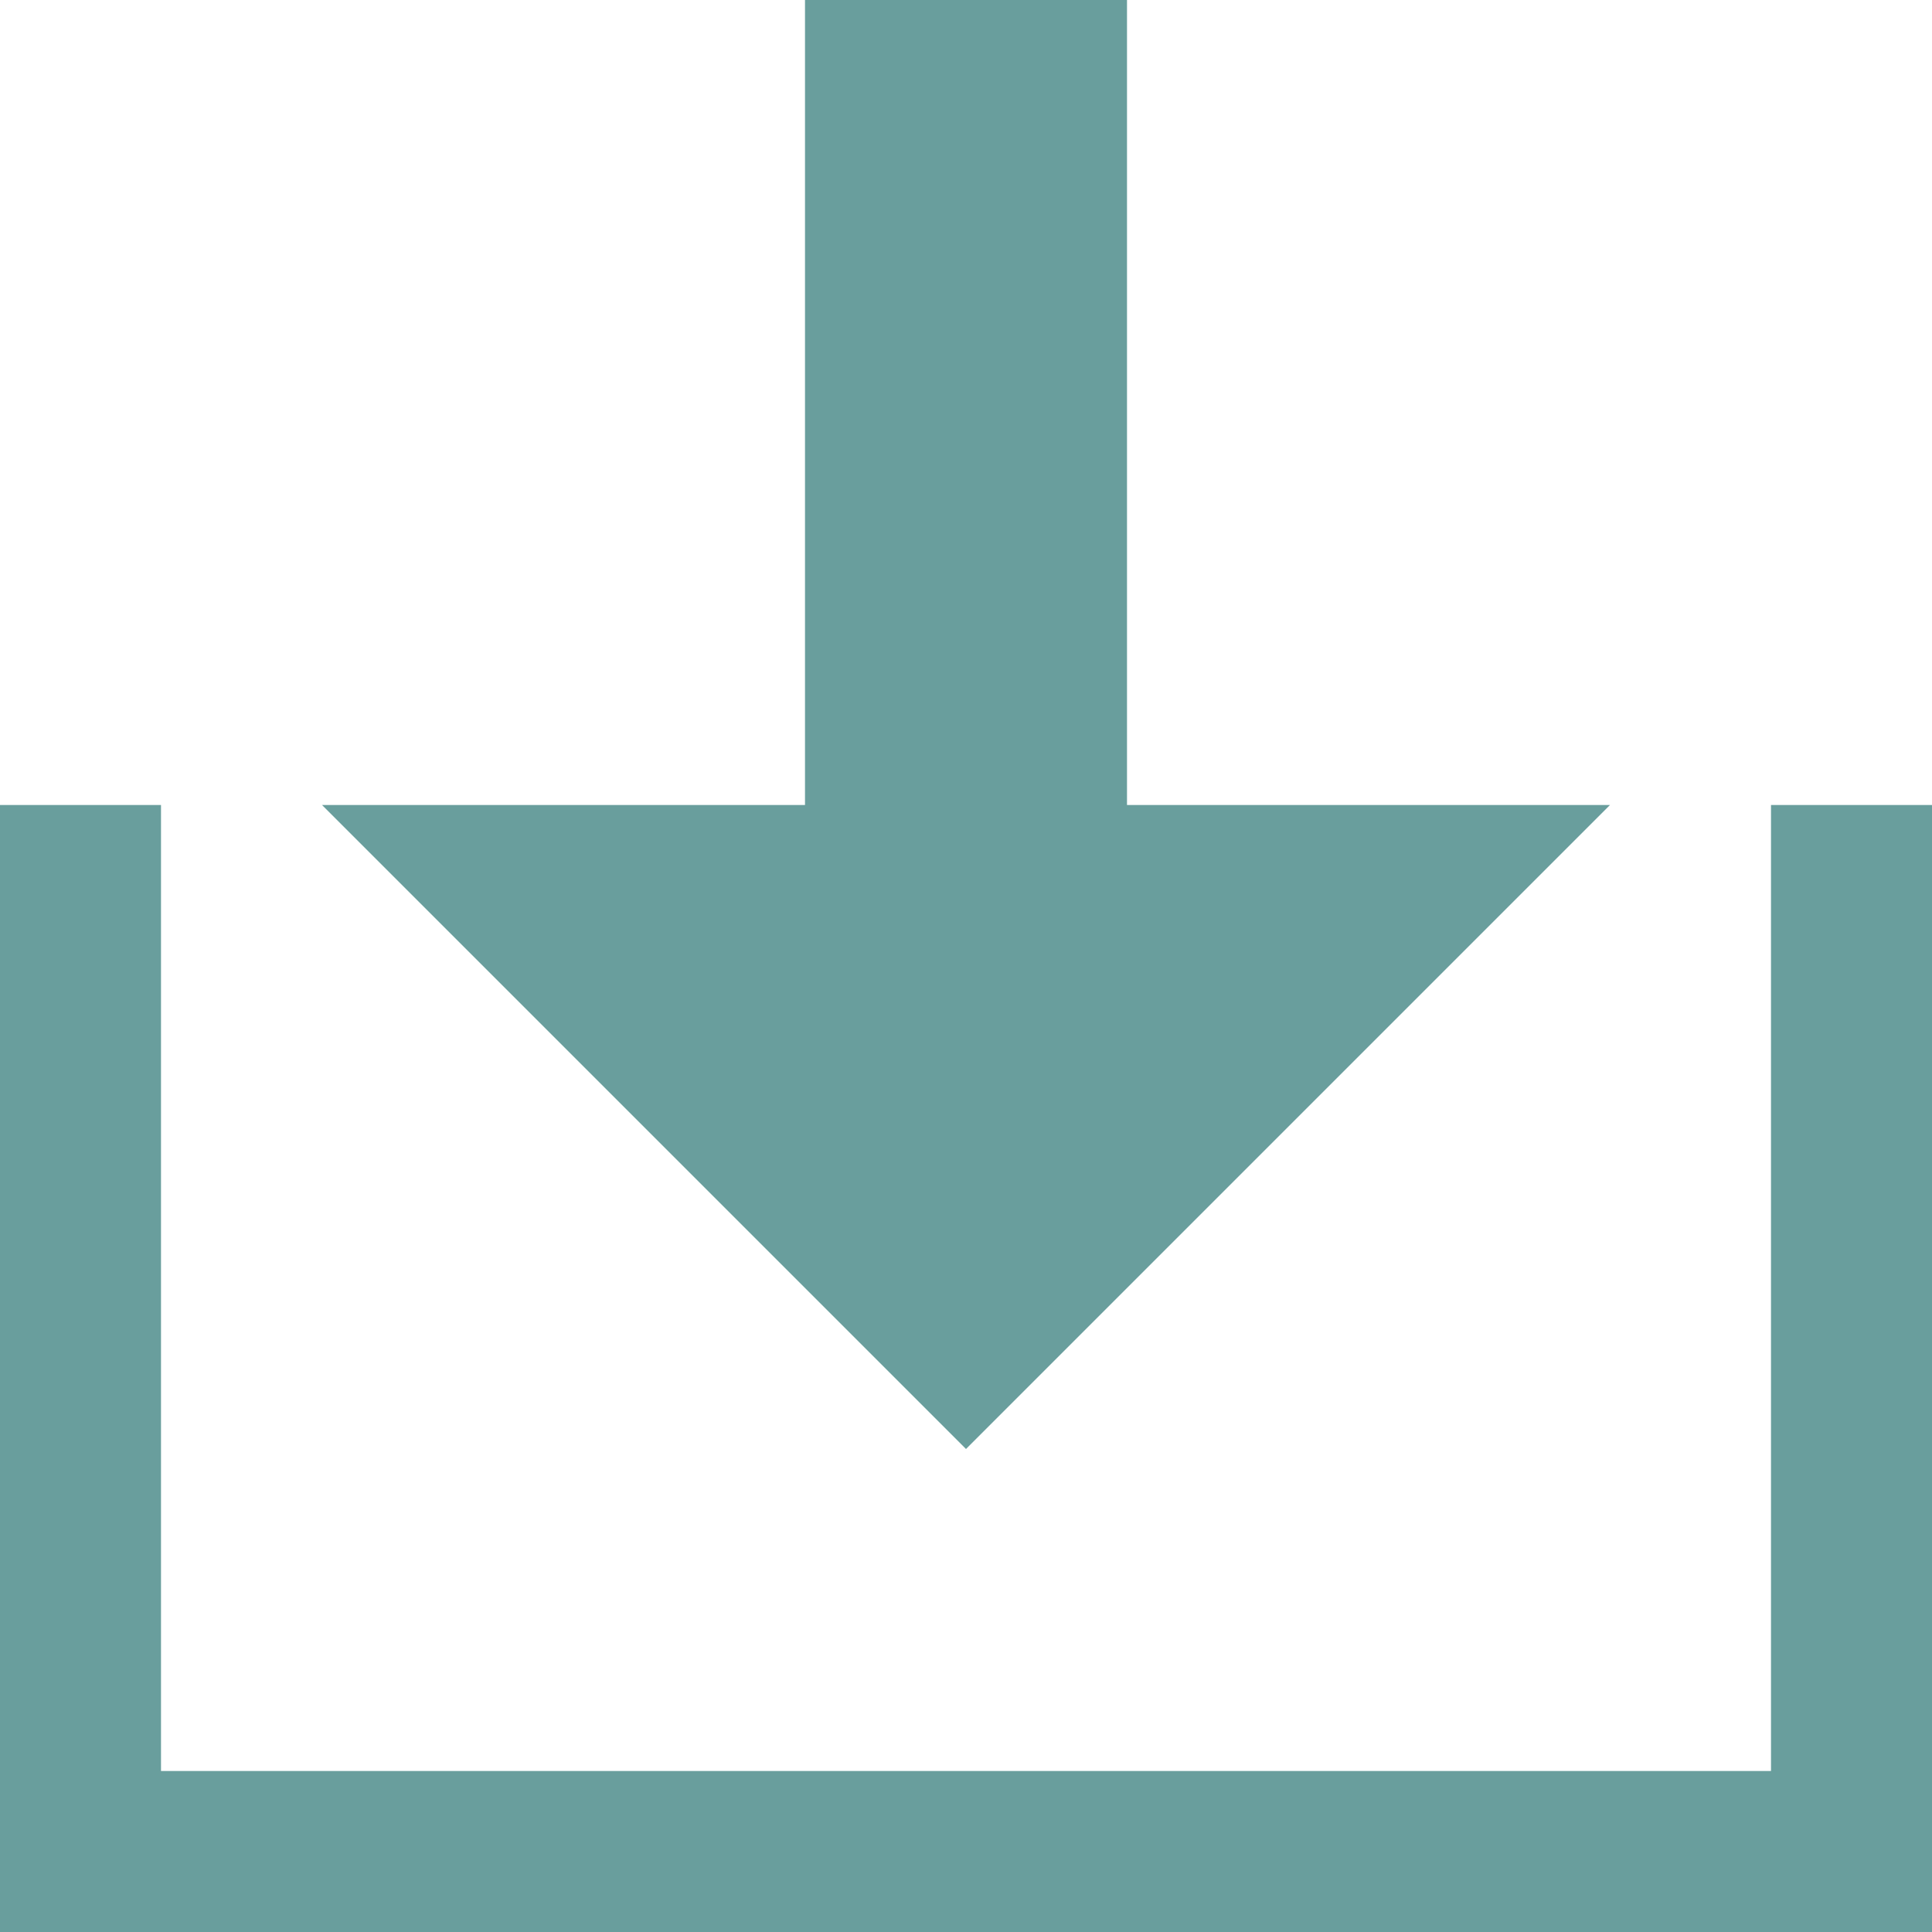 <?xml version="1.0" encoding="UTF-8"?>
<svg width="12px" height="12px" viewBox="0 0 12 12" version="1.1" xmlns="http://www.w3.org/2000/svg" xmlns:xlink="http://www.w3.org/1999/xlink">
    <title>导出</title>
    <g id="系统图" stroke="none" stroke-width="1" fill="none" fill-rule="evenodd">
        <g id="系统图last" transform="translate(-28, -118)" fill="#699E9D" fill-rule="nonzero">
            <g id="编组-4备份" transform="translate(17, 112)">
                <g id="导出" transform="translate(11, 6)">
                    <path d="M7,5 L7,0 L5,0 L5,5 L2,5 L6,9 L10,5 L7,5 Z M0,5 L1,5 L1,12 L0,12 L0,5 Z M11,5 L12,5 L12,12 L11,12 L11,5 Z M12,11 L12,12 L0,12 L0,11 L12,11 Z" id="形状"></path>
                </g>
            </g>
        </g>
    </g>
</svg>